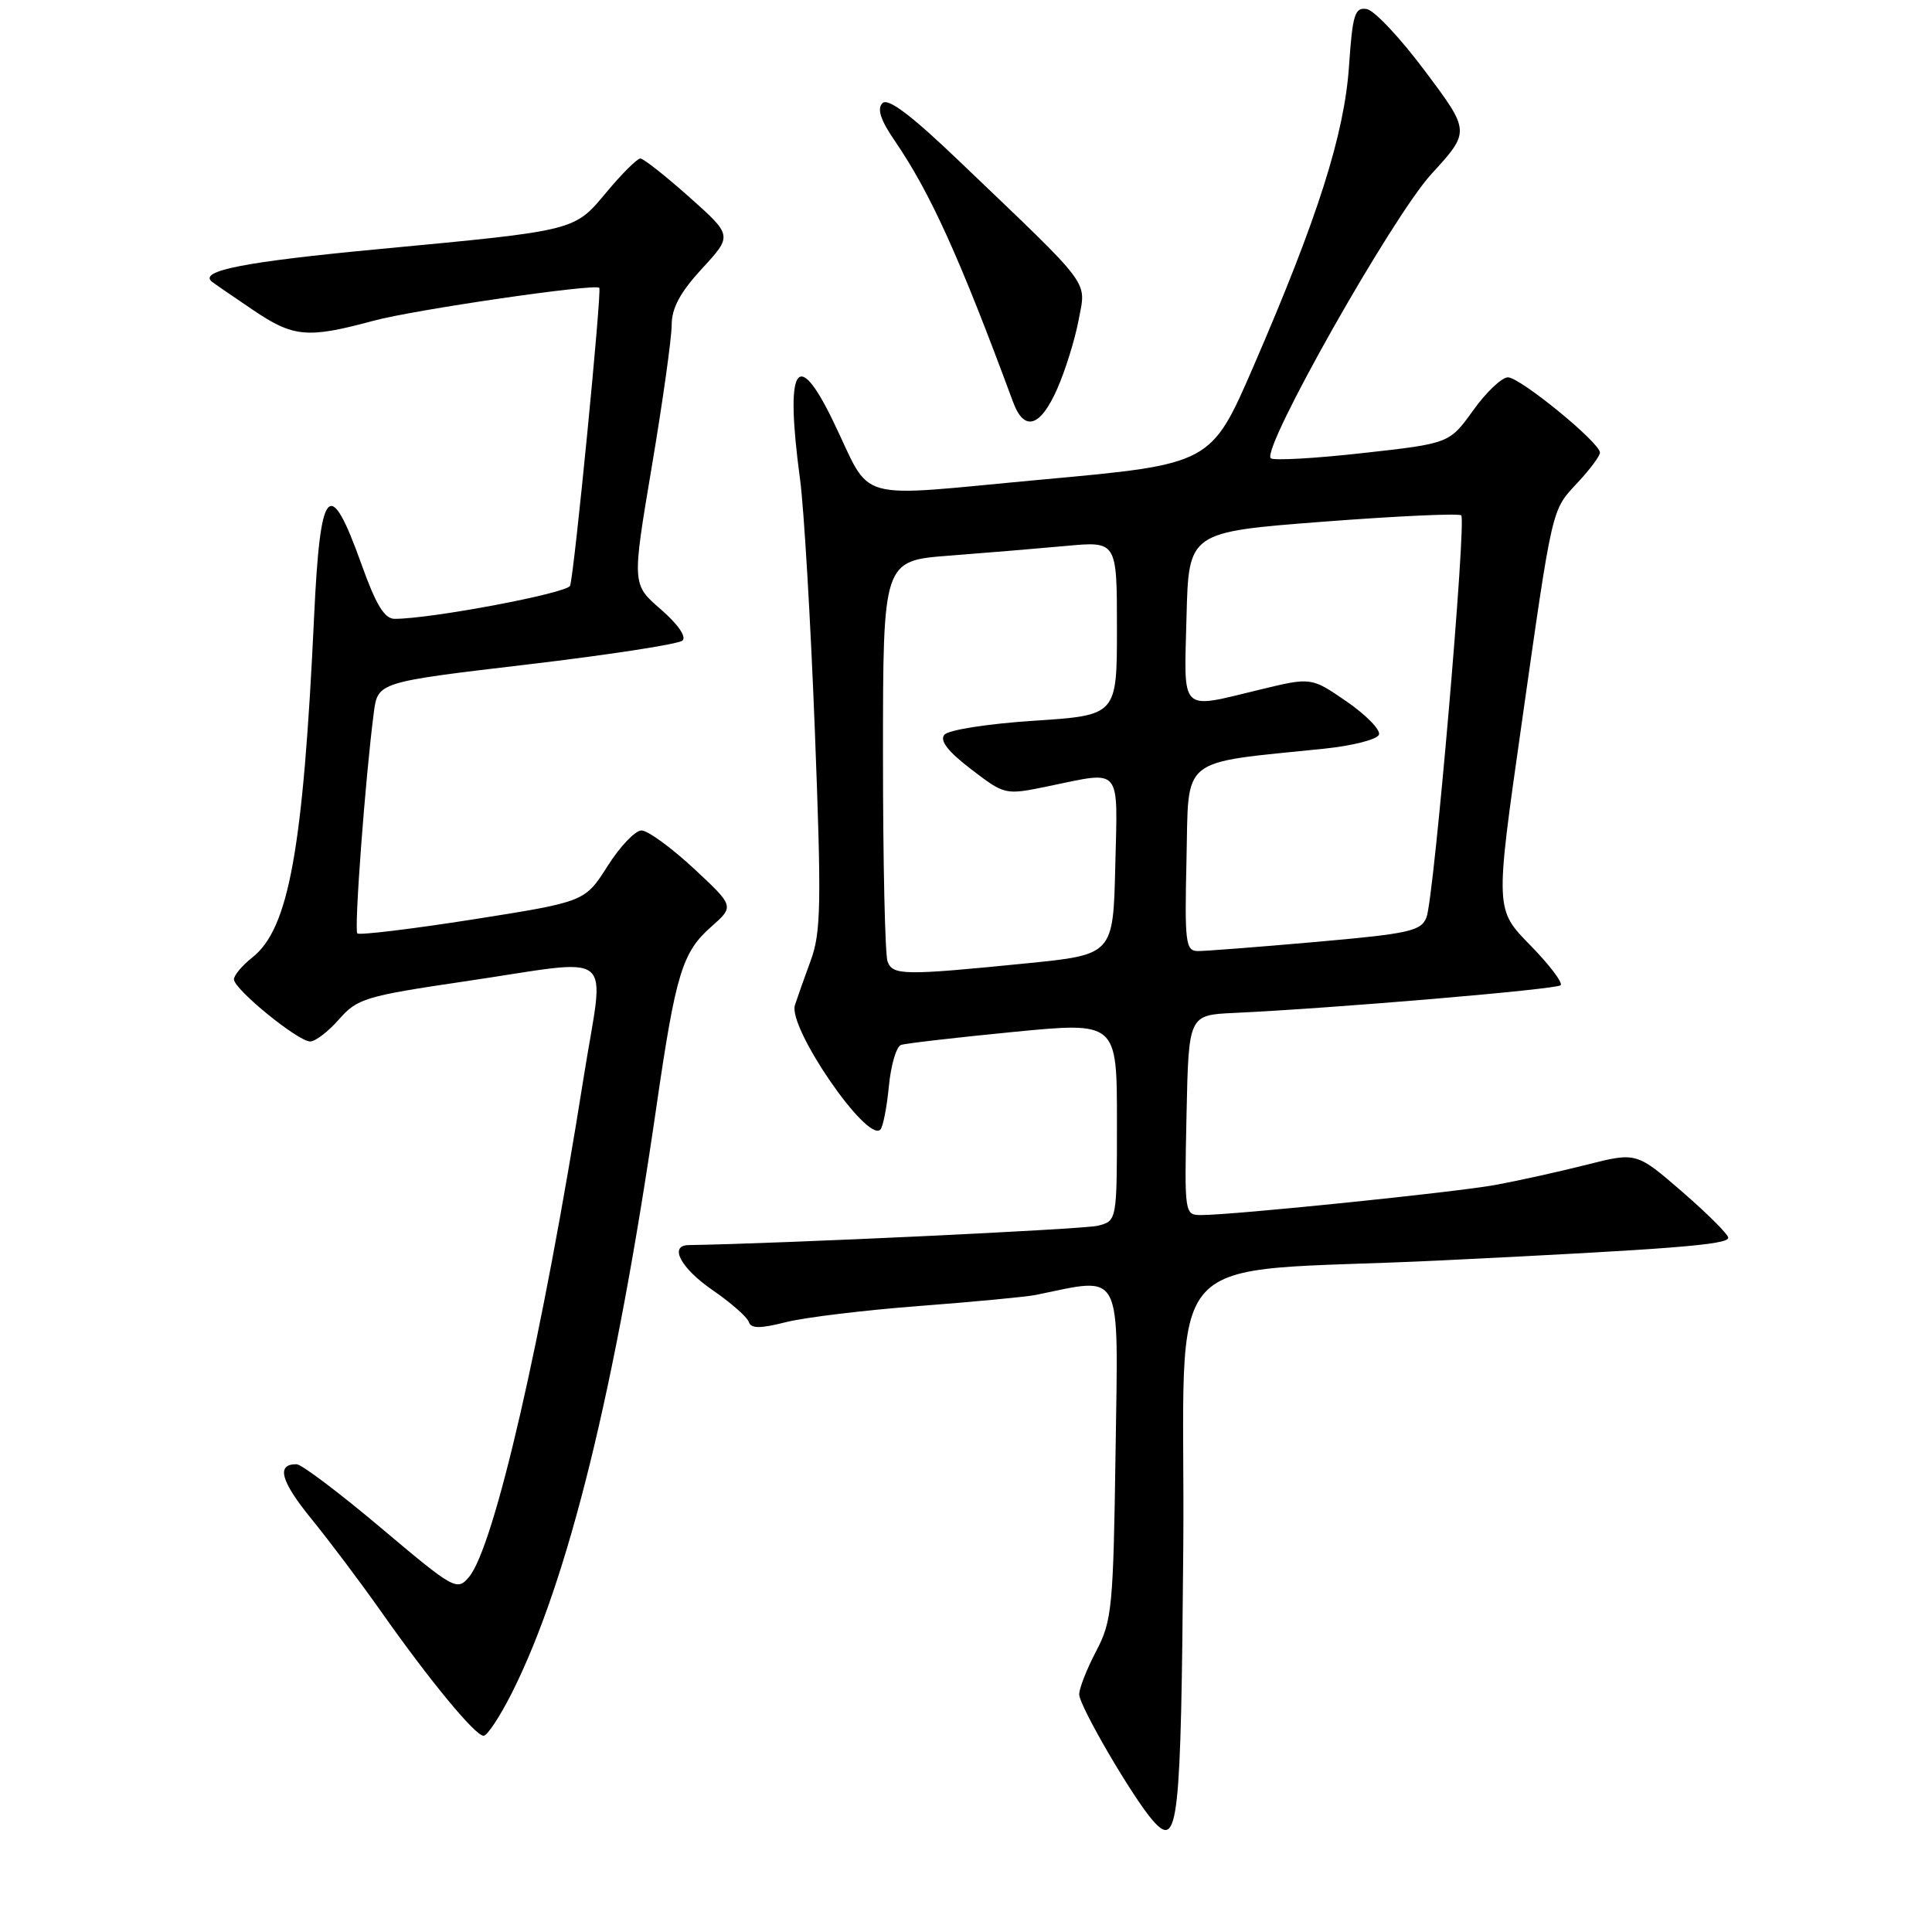<?xml version="1.0" encoding="UTF-8" standalone="no"?>
<!DOCTYPE svg PUBLIC "-//W3C//DTD SVG 1.1//EN" "http://www.w3.org/Graphics/SVG/1.1/DTD/svg11.dtd" >
<svg xmlns="http://www.w3.org/2000/svg" xmlns:xlink="http://www.w3.org/1999/xlink" version="1.1" viewBox="0 0 256 256">
 <g >
 <path fill="currentColor"
d=" M 156.79 205.09 C 157.11 163.88 152.62 168.89 191.00 167.01 C 221.55 165.52 229.00 164.93 229.00 164.01 C 229.00 163.56 226.26 160.83 222.92 157.93 C 216.83 152.66 216.83 152.66 210.17 154.35 C 206.50 155.28 201.09 156.47 198.15 157.01 C 192.77 157.99 163.48 160.99 159.22 161.00 C 156.95 161.00 156.94 160.96 157.22 147.75 C 157.50 134.50 157.50 134.50 163.50 134.22 C 176.79 133.60 206.23 131.10 206.79 130.55 C 207.11 130.22 205.30 127.83 202.75 125.23 C 198.12 120.50 198.12 120.50 201.54 96.50 C 205.78 66.69 205.55 67.70 209.07 63.92 C 210.68 62.20 212.00 60.42 212.00 59.97 C 212.00 58.65 201.42 50.00 199.81 50.00 C 199.00 50.00 196.92 51.97 195.20 54.38 C 192.05 58.76 192.05 58.76 180.52 60.04 C 174.18 60.75 168.72 61.05 168.38 60.72 C 167.12 59.45 184.48 28.73 189.66 23.07 C 194.82 17.43 194.82 17.43 188.86 9.47 C 185.59 5.08 182.10 1.36 181.10 1.20 C 179.52 0.94 179.22 1.89 178.75 8.77 C 178.13 17.82 174.61 28.88 166.11 48.50 C 160.48 61.50 160.48 61.50 138.13 63.54 C 112.52 65.89 115.73 66.79 110.37 55.75 C 105.55 45.82 104.00 48.58 106.01 63.50 C 106.53 67.35 107.41 82.32 107.97 96.76 C 108.86 119.75 108.79 123.55 107.43 127.26 C 106.57 129.59 105.63 132.26 105.33 133.19 C 104.39 136.16 114.88 151.45 116.65 149.68 C 117.00 149.33 117.51 146.75 117.78 143.94 C 118.05 141.13 118.77 138.67 119.39 138.46 C 120.00 138.25 126.69 137.48 134.25 136.74 C 148.00 135.40 148.00 135.40 148.00 148.59 C 148.00 161.78 148.00 161.78 145.45 162.42 C 143.57 162.89 103.48 164.79 91.25 164.98 C 88.59 165.02 90.20 168.04 94.41 170.94 C 96.84 172.61 99.00 174.51 99.22 175.16 C 99.52 176.06 100.69 176.06 104.15 175.19 C 106.64 174.56 114.59 173.60 121.82 173.05 C 129.04 172.50 135.97 171.84 137.22 171.59 C 148.90 169.21 148.17 167.79 147.82 192.23 C 147.52 213.05 147.35 214.78 145.25 218.78 C 144.01 221.14 143.00 223.71 143.00 224.51 C 143.00 226.05 150.14 238.27 152.79 241.27 C 156.13 245.06 156.49 241.77 156.79 205.09 Z  M 67.86 224.25 C 75.31 209.40 81.56 184.00 87.00 146.50 C 89.54 129.02 90.41 126.17 94.24 122.80 C 97.31 120.09 97.31 120.09 91.91 115.06 C 88.93 112.30 85.83 110.04 85.00 110.04 C 84.17 110.04 82.15 112.16 80.50 114.77 C 77.50 119.49 77.50 119.49 62.66 121.83 C 54.50 123.11 47.61 123.94 47.35 123.68 C 46.90 123.23 48.41 103.01 49.53 94.44 C 50.06 90.39 50.06 90.39 69.78 88.06 C 80.63 86.78 89.92 85.35 90.43 84.88 C 90.99 84.38 89.81 82.69 87.55 80.73 C 83.74 77.44 83.74 77.44 86.37 61.80 C 87.82 53.20 89.00 44.77 89.00 43.06 C 89.00 40.82 90.13 38.73 93.03 35.58 C 97.06 31.21 97.06 31.21 91.33 26.11 C 88.18 23.30 85.26 21.00 84.85 21.00 C 84.44 21.00 82.44 22.98 80.42 25.40 C 76.03 30.65 76.58 30.51 50.07 33.02 C 32.40 34.69 26.31 35.88 28.07 37.32 C 28.31 37.52 30.75 39.20 33.49 41.05 C 38.89 44.71 40.73 44.87 49.50 42.50 C 54.89 41.04 78.91 37.54 79.41 38.14 C 79.76 38.56 76.10 75.97 75.54 77.61 C 75.21 78.59 57.15 82.00 52.30 82.00 C 50.94 82.00 49.82 80.15 47.89 74.75 C 43.66 62.93 42.43 64.30 41.62 81.71 C 40.17 112.61 38.27 123.07 33.42 126.88 C 32.09 127.93 31.00 129.23 31.00 129.77 C 31.00 131.08 39.49 138.00 41.10 138.00 C 41.79 138.00 43.51 136.68 44.93 135.06 C 47.33 132.31 48.44 131.98 61.50 130.05 C 82.14 127.02 80.09 125.38 77.34 142.75 C 71.88 177.22 65.49 205.05 62.12 208.99 C 60.56 210.83 60.13 210.59 50.50 202.47 C 45.00 197.83 39.96 194.03 39.31 194.02 C 36.56 193.98 37.18 196.25 41.28 201.28 C 43.67 204.22 47.83 209.75 50.51 213.56 C 56.93 222.68 62.97 230.00 64.08 230.00 C 64.57 230.00 66.27 227.41 67.86 224.25 Z  M 140.07 51.56 C 141.15 49.13 142.43 45.01 142.92 42.42 C 143.92 37.04 144.95 38.42 127.24 21.48 C 120.76 15.27 117.67 12.93 116.93 13.67 C 116.19 14.41 116.67 15.89 118.53 18.61 C 123.29 25.57 127.13 34.05 134.23 53.25 C 135.70 57.24 137.83 56.63 140.07 51.56 Z  M 117.61 127.42 C 117.27 126.55 117.00 114.24 117.00 100.07 C 117.00 74.30 117.00 74.30 125.75 73.63 C 130.56 73.26 137.54 72.68 141.25 72.34 C 148.00 71.71 148.00 71.71 148.00 83.25 C 148.00 94.78 148.00 94.78 137.03 95.50 C 130.89 95.90 125.65 96.72 125.13 97.36 C 124.49 98.14 125.61 99.58 128.68 101.93 C 133.17 105.36 133.17 105.36 138.90 104.18 C 148.74 102.15 148.10 101.39 147.78 114.75 C 147.50 126.50 147.50 126.50 136.00 127.65 C 119.77 129.27 118.31 129.25 117.61 127.42 Z  M 157.22 113.76 C 157.53 100.07 156.13 101.19 175.42 99.21 C 179.22 98.82 182.51 97.98 182.72 97.34 C 182.94 96.70 181.00 94.72 178.43 92.95 C 173.75 89.73 173.75 89.73 166.98 91.37 C 156.19 93.97 156.89 94.66 157.22 81.75 C 157.50 70.50 157.50 70.50 175.30 69.13 C 185.08 68.38 193.33 68.00 193.62 68.29 C 194.33 69.00 190.02 118.97 189.02 121.54 C 188.31 123.37 186.80 123.71 174.37 124.81 C 166.74 125.48 159.70 126.03 158.72 126.02 C 157.09 126.00 156.96 124.93 157.22 113.76 Z "/>
</g>
</svg>